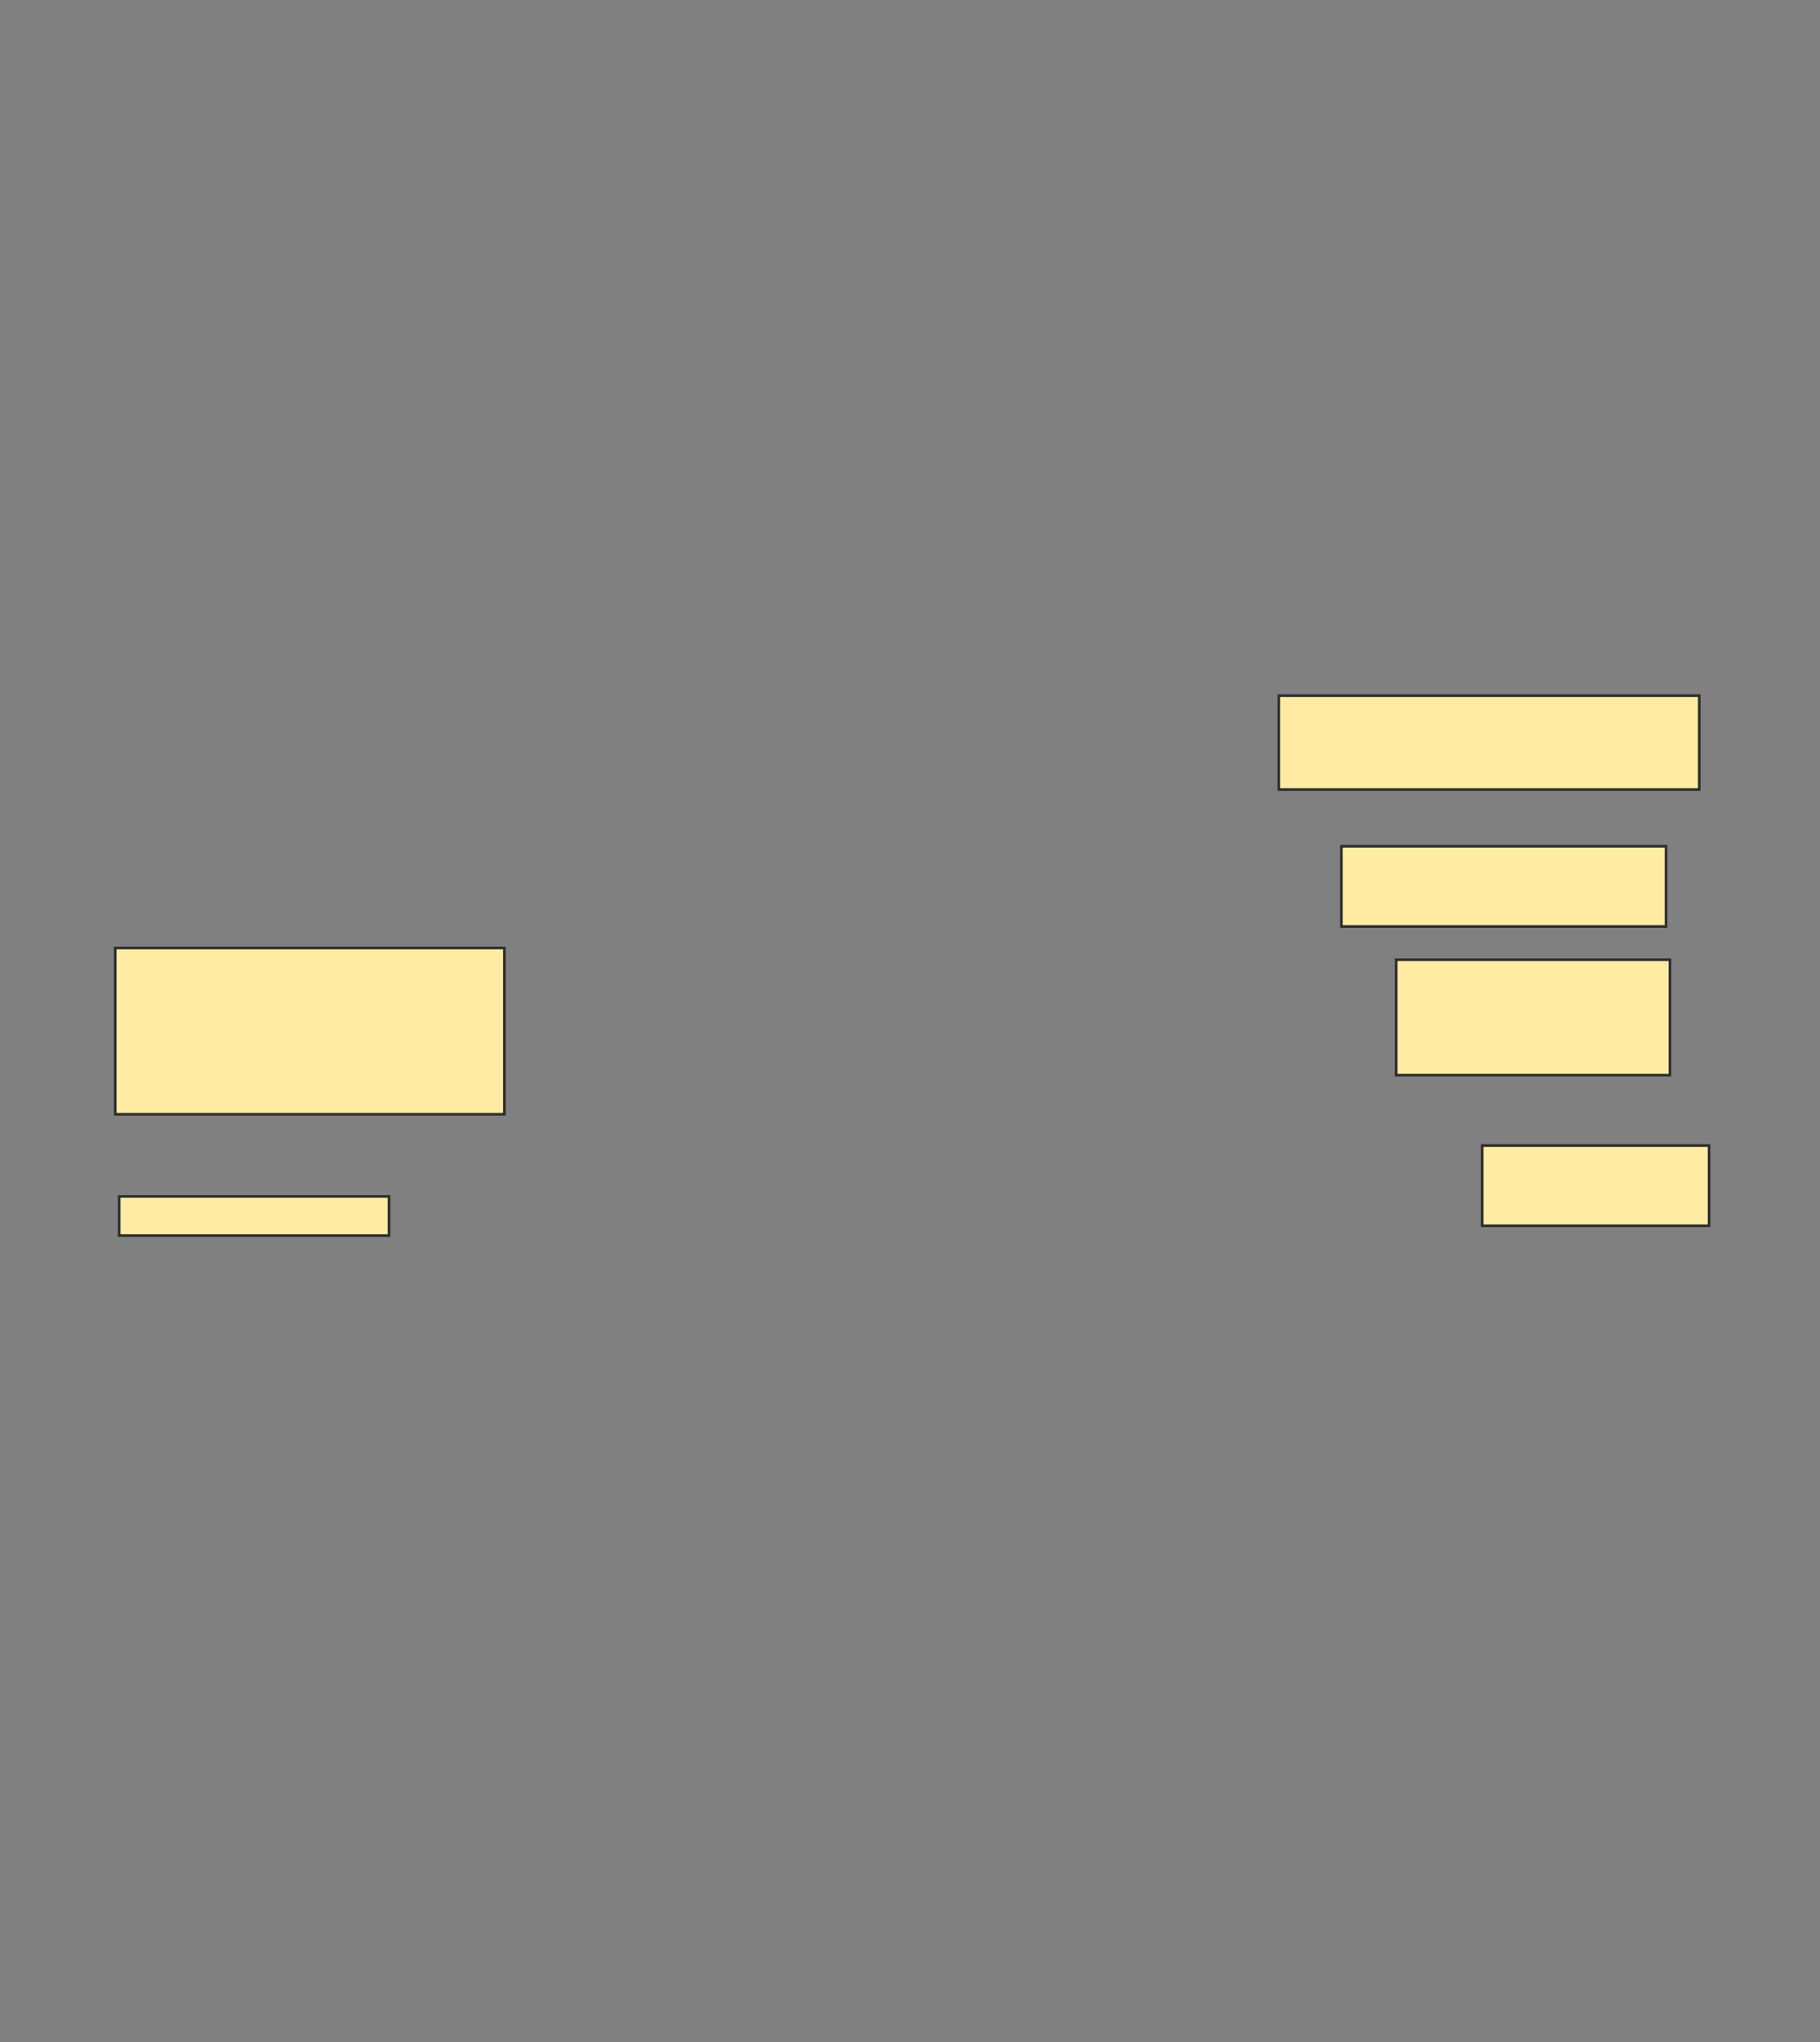 <svg xmlns="http://www.w3.org/2000/svg" width="698" height="783">
 <rect width="100%" height="100%" fill="#808080" stroke="none"/>
 <!-- Created with Image Occlusion Enhanced -->
 <g>
  <title>Labels</title>
 </g>
 <g>
  <title>Masks</title>
  <rect id="2ecd2fb0d79946738bb98934d99c6920-ao-1" height="15" width="103.5" y="458.7" x="45.7" stroke="#2D2D2D" fill="#FFEBA2"/>
  
  <rect id="2ecd2fb0d79946738bb98934d99c6920-ao-3" height="63.75" width="149.25" y="363.45" x="44.2" stroke="#2D2D2D" fill="#FFEBA2"/>
  <rect id="2ecd2fb0d79946738bb98934d99c6920-ao-4" height="30.75" width="87" y="439.2" x="568.45" stroke="#2D2D2D" fill="#FFEBA2"/>
  <rect id="2ecd2fb0d79946738bb98934d99c6920-ao-5" height="44.25" width="105" y="367.95" x="535.45" stroke="#2D2D2D" fill="#FFEBA2"/>
  <rect id="2ecd2fb0d79946738bb98934d99c6920-ao-6" height="30.75" width="124.5" y="324.45" x="514.45" stroke="#2D2D2D" fill="#FFEBA2"/>
  <rect id="2ecd2fb0d79946738bb98934d99c6920-ao-7" height="36" width="161.25" y="266.7" x="490.45" stroke="#2D2D2D" fill="#FFEBA2"/>
 </g>
</svg>